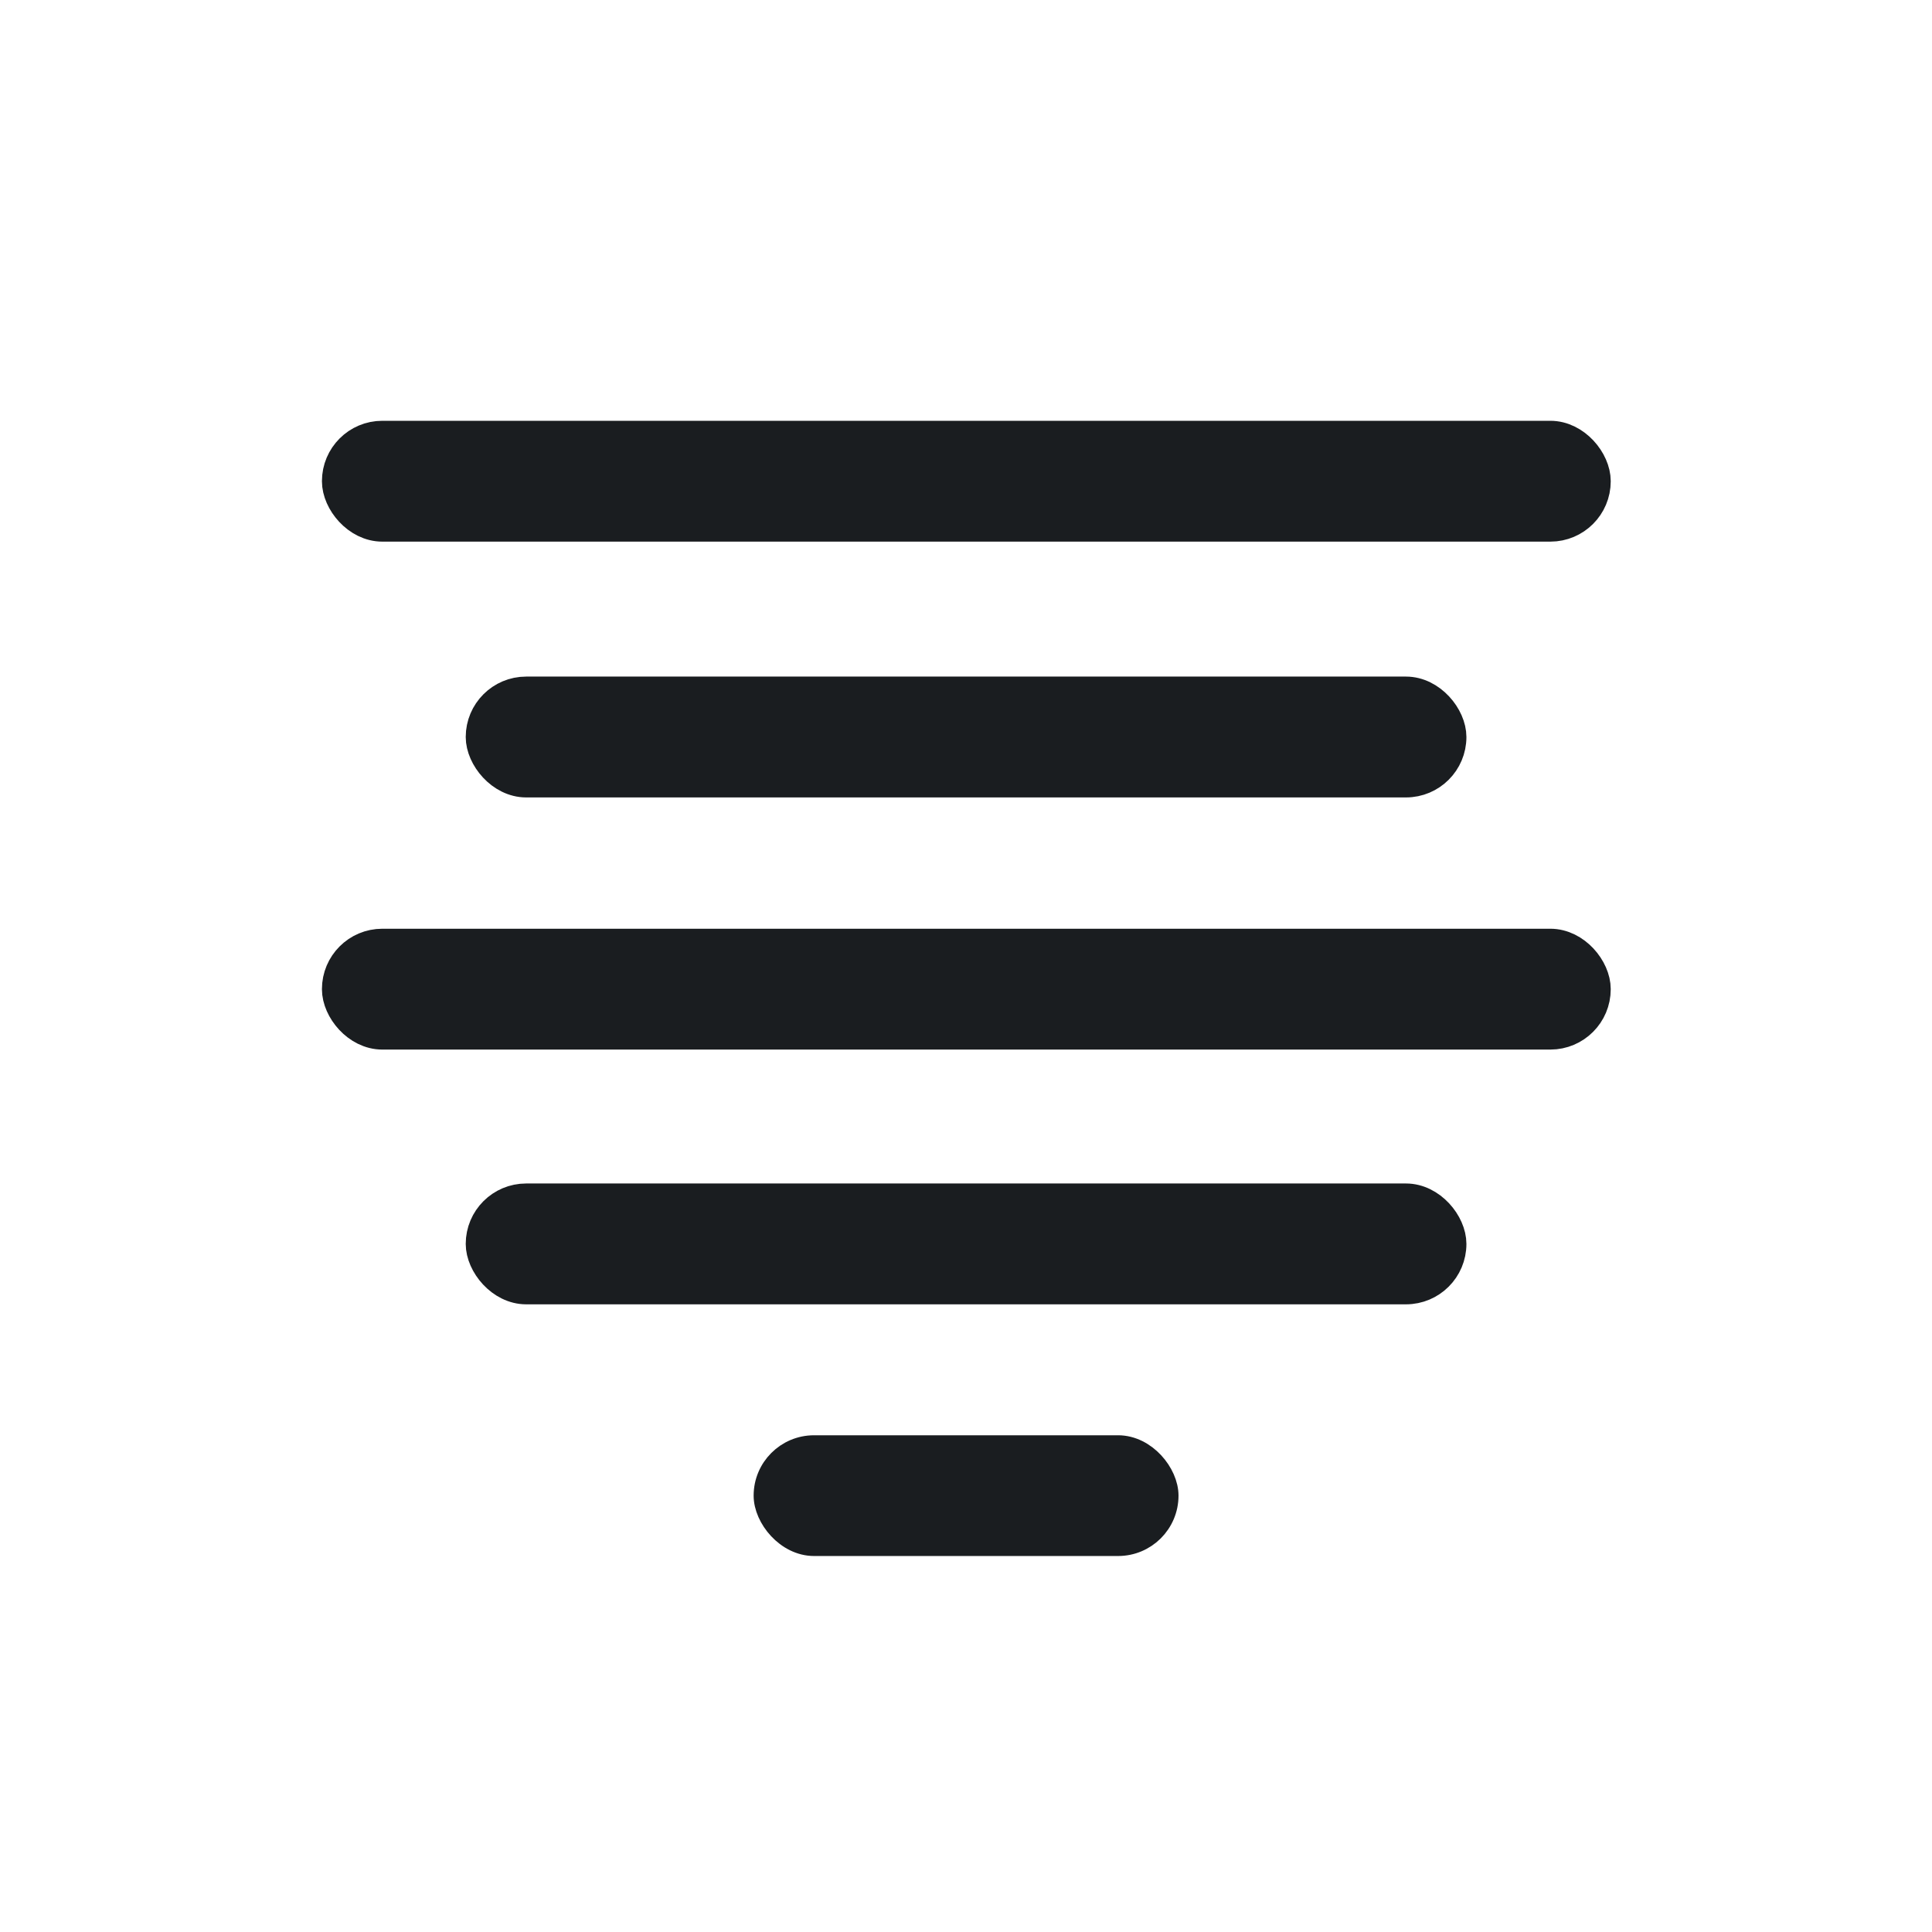 <svg xmlns="http://www.w3.org/2000/svg" viewBox="0 0 24 24"><g transform="matrix(1.293 0 0 1.293 3.182-1334.41)" fill="#1A1D20" stroke="#1A1D20" stroke-linejoin="round" stroke-linecap="round"><rect y="1045.92" x="4.884" height=".951" width="3.873" stroke-width=".209" rx=".476"/><rect y="1043.55" x="2.167" height=".854" width="9.307" stroke-width=".307" rx=".427"/><rect y="1041.12" x=".803" height=".819" width="12.04" stroke-width=".342" rx=".409"/><rect y="1038.68" x="2.167" height=".854" width="9.307" stroke-width=".307" rx=".427"/><rect y="1036.24" x=".803" height=".819" width="12.04" stroke-width=".342" rx=".409"/></g></svg>